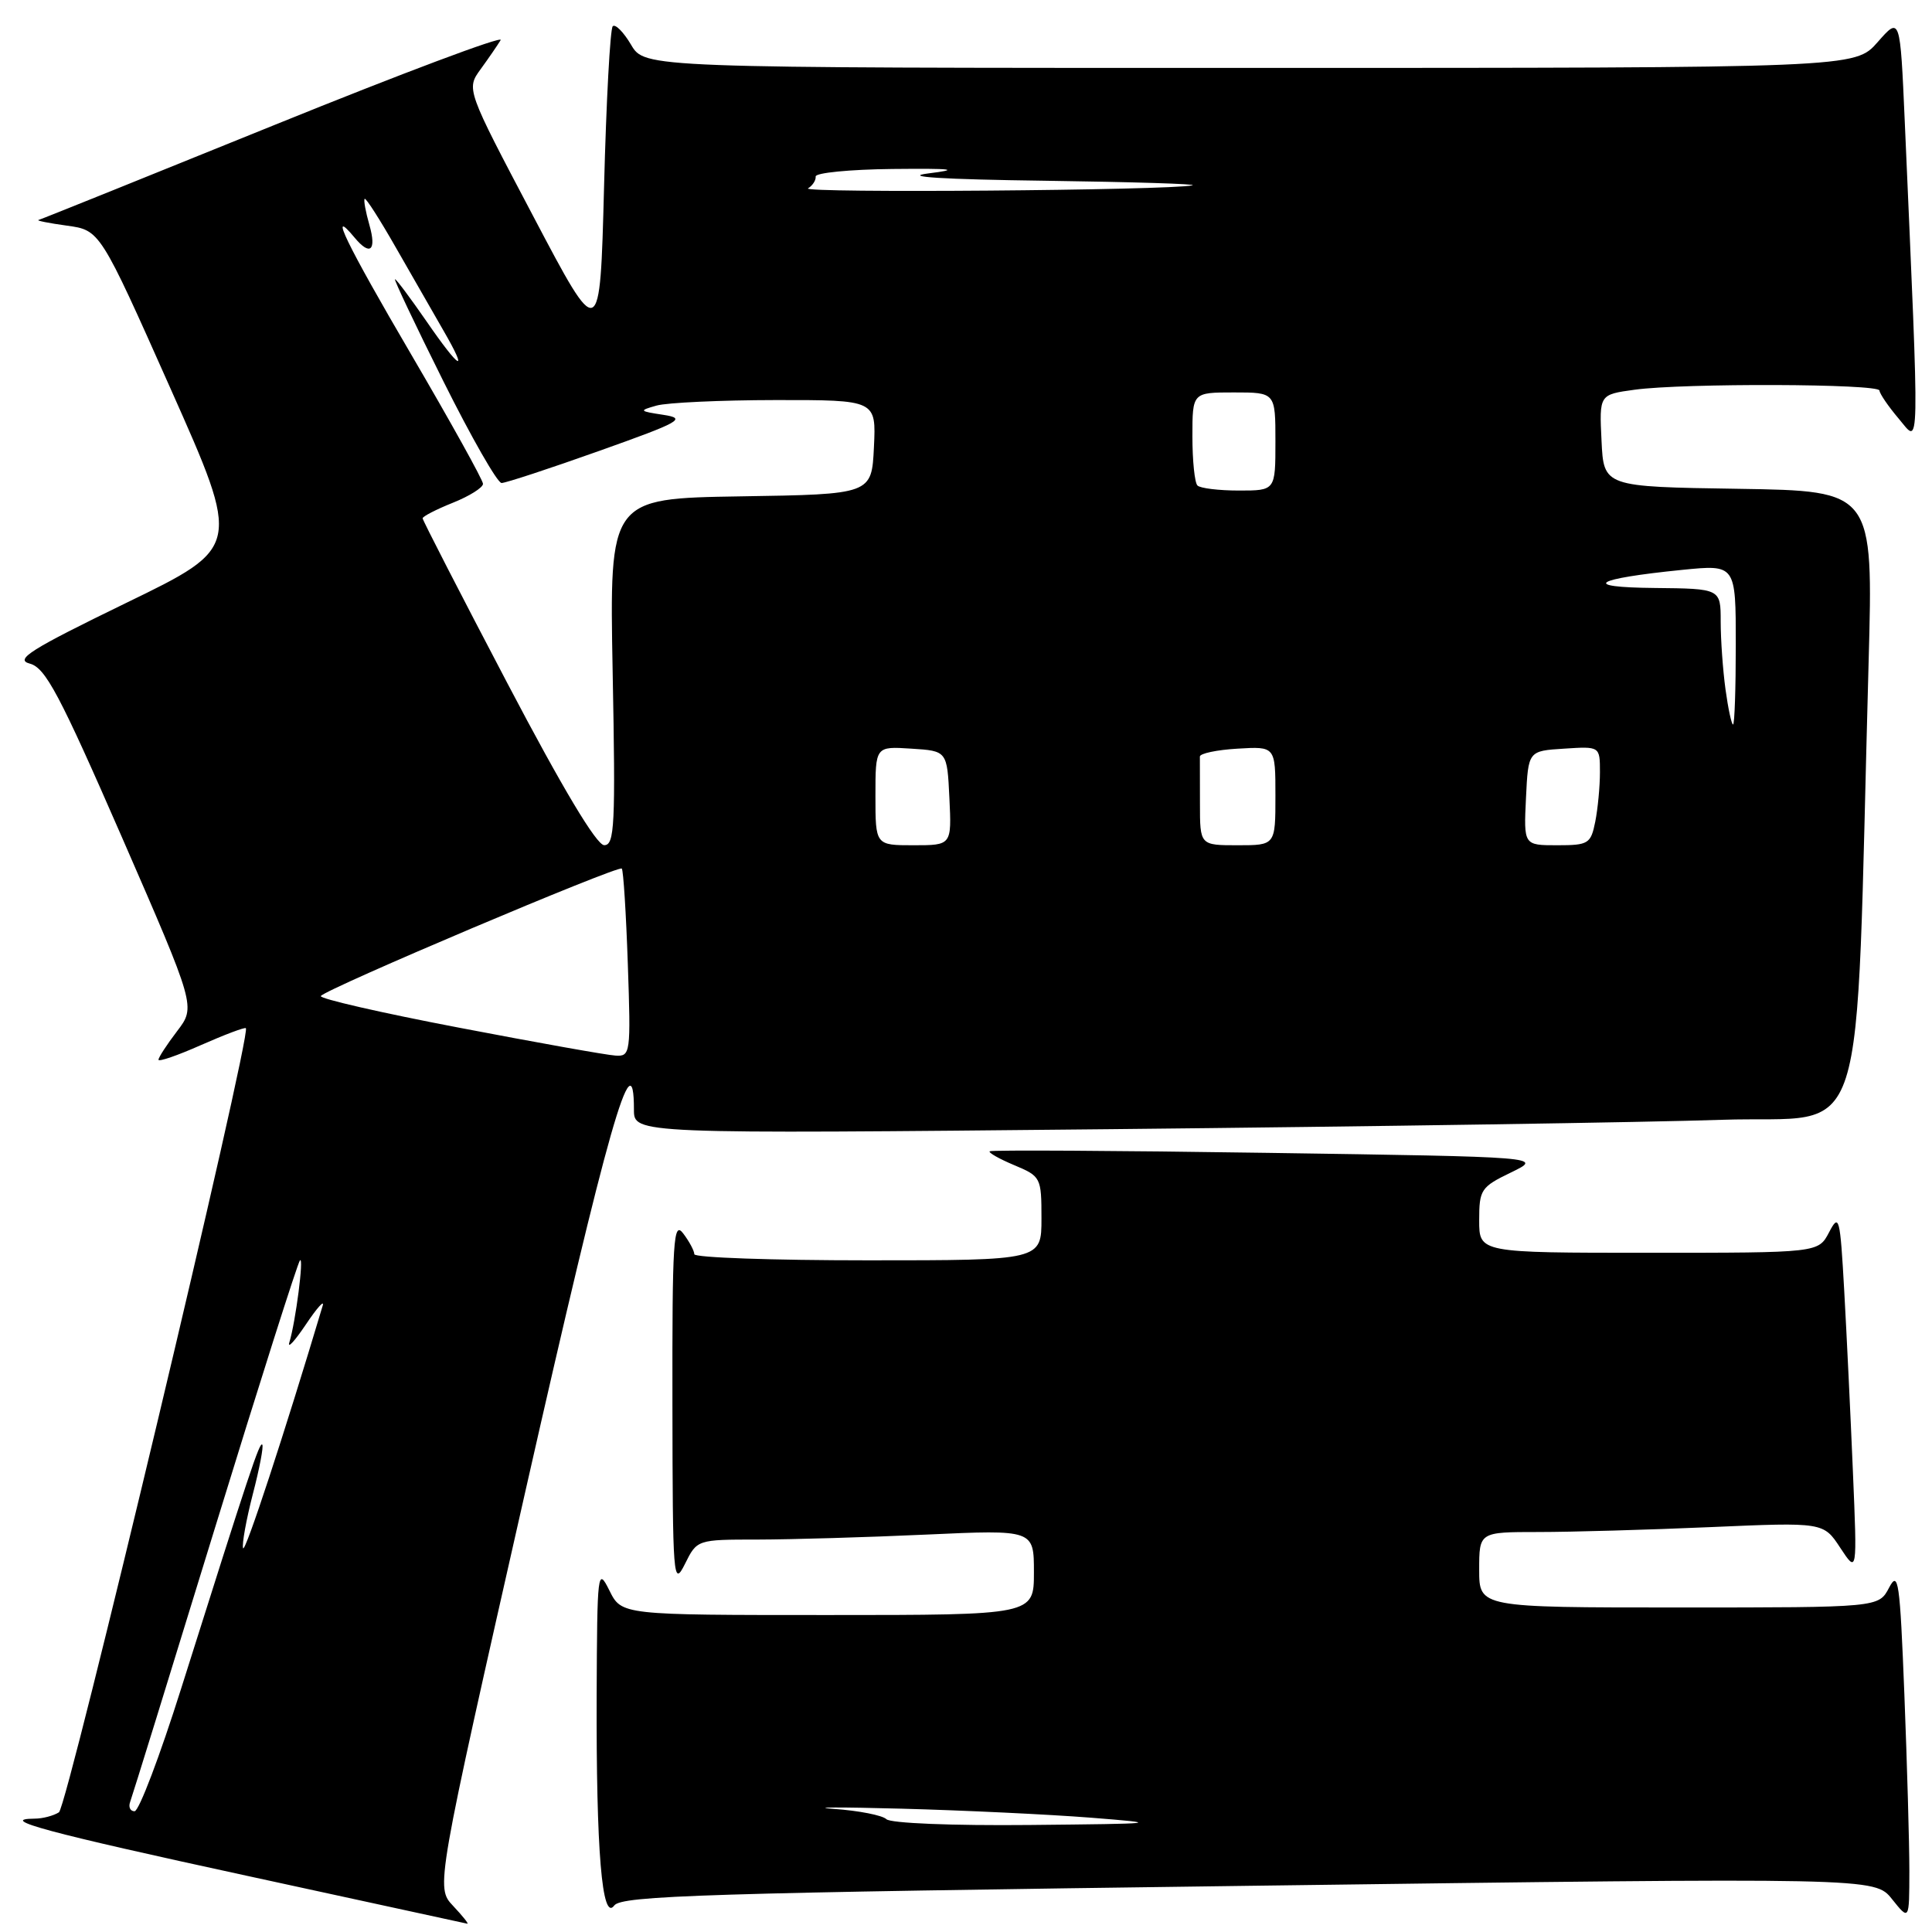 <?xml version="1.0" encoding="UTF-8" standalone="no"?>
<!DOCTYPE svg PUBLIC "-//W3C//DTD SVG 1.1//EN" "http://www.w3.org/Graphics/SVG/1.1/DTD/svg11.dtd" >
<svg xmlns="http://www.w3.org/2000/svg" xmlns:xlink="http://www.w3.org/1999/xlink" version="1.1" viewBox="0 0 256 256">
 <g >
 <path fill="currentColor"
d=" M 60.04 252.54 C 57.73 250.09 57.73 250.09 69.67 197.36 C 80.56 149.27 84.00 137.20 84.00 147.04 C 84.00 150.25 84.00 150.25 147.25 149.62 C 182.04 149.27 218.44 148.71 228.14 148.38 C 247.91 147.71 245.77 154.36 247.60 87.77 C 248.22 65.05 248.22 65.05 230.36 64.77 C 212.50 64.50 212.50 64.50 212.21 58.39 C 211.91 52.28 211.91 52.28 216.60 51.64 C 223.11 50.75 248.99 50.84 249.04 51.75 C 249.06 52.16 250.21 53.85 251.61 55.50 C 254.42 58.83 254.37 61.42 252.39 16.09 C 251.78 2.18 251.78 2.18 248.79 5.59 C 245.79 9.00 245.79 9.00 165.61 9.00 C 85.43 9.00 85.43 9.00 83.62 5.93 C 82.62 4.24 81.53 3.14 81.19 3.48 C 80.85 3.82 80.33 13.40 80.04 24.77 C 79.50 45.45 79.50 45.45 70.64 28.62 C 61.77 11.80 61.77 11.80 63.70 9.15 C 64.76 7.69 65.95 5.96 66.34 5.31 C 66.72 4.66 53.24 9.72 36.37 16.56 C 19.50 23.40 5.43 29.07 5.10 29.15 C 4.77 29.23 6.47 29.57 8.87 29.90 C 13.25 30.50 13.25 30.50 22.60 51.50 C 31.95 72.50 31.95 72.50 16.72 79.89 C 4.03 86.06 1.91 87.39 3.94 87.93 C 6.02 88.47 7.87 91.95 16.17 110.97 C 25.94 133.39 25.94 133.39 23.47 136.63 C 22.11 138.41 21.00 140.12 21.00 140.42 C 21.00 140.73 23.54 139.85 26.65 138.47 C 29.76 137.10 32.43 136.09 32.58 136.24 C 33.35 137.01 8.94 239.43 7.81 240.14 C 7.09 240.60 5.64 240.98 4.58 240.98 C -0.41 241.02 6.23 242.81 32.75 248.56 C 48.56 251.99 61.69 254.84 61.92 254.90 C 62.16 254.95 61.31 253.89 60.04 252.54 Z  M 165.46 249.88 C 248.41 248.78 248.41 248.78 250.70 251.64 C 252.99 254.50 252.99 254.50 253.00 247.91 C 253.00 244.29 252.70 233.77 252.34 224.54 C 251.75 209.50 251.54 208.04 250.31 210.38 C 248.94 213.00 248.94 213.00 222.47 213.00 C 196.00 213.00 196.00 213.00 196.00 208.00 C 196.00 203.00 196.00 203.00 203.84 203.00 C 208.15 203.00 218.42 202.71 226.65 202.35 C 241.62 201.70 241.62 201.70 243.85 205.10 C 246.09 208.50 246.09 208.50 245.52 195.00 C 245.21 187.57 244.69 176.79 244.37 171.04 C 243.82 161.22 243.69 160.74 242.36 163.29 C 240.94 166.00 240.94 166.00 218.47 166.00 C 196.00 166.00 196.00 166.00 196.00 161.70 C 196.00 157.63 196.23 157.28 200.23 155.35 C 204.46 153.30 204.46 153.30 167.98 152.76 C 147.92 152.46 131.34 152.37 131.14 152.55 C 130.94 152.73 132.41 153.56 134.39 154.39 C 137.92 155.87 138.00 156.02 138.00 161.45 C 138.00 167.00 138.00 167.00 115.00 167.00 C 102.35 167.00 92.00 166.64 92.00 166.19 C 92.00 165.75 91.34 164.51 90.53 163.44 C 89.23 161.72 89.07 164.25 89.10 186.00 C 89.13 209.25 89.21 210.33 90.75 207.25 C 92.36 204.00 92.36 204.00 100.43 204.00 C 104.87 203.99 114.91 203.70 122.75 203.34 C 137.00 202.69 137.00 202.69 137.00 208.34 C 137.00 214.00 137.00 214.00 109.68 214.00 C 82.36 214.00 82.36 214.00 80.75 210.75 C 79.19 207.62 79.13 208.15 79.06 224.60 C 78.99 245.29 79.77 254.69 81.39 252.49 C 82.35 251.18 93.53 250.83 165.46 249.88 Z  M 17.25 238.75 C 17.51 238.06 22.56 221.75 28.47 202.50 C 34.39 183.25 39.46 167.28 39.75 167.00 C 40.29 166.46 39.17 175.18 38.34 177.88 C 38.07 178.77 39.05 177.70 40.53 175.50 C 42.00 173.30 43.01 172.18 42.76 173.00 C 37.70 189.93 32.46 205.89 32.21 205.14 C 32.04 204.62 32.62 201.40 33.50 197.98 C 34.39 194.57 34.95 191.62 34.75 191.42 C 34.39 191.05 33.10 194.93 24.00 223.75 C 21.18 232.69 18.41 240.00 17.83 240.00 C 17.26 240.00 16.99 239.44 17.25 238.75 Z  M 60.81 136.17 C 50.54 134.21 42.30 132.32 42.51 131.98 C 43.07 131.07 81.95 114.61 82.39 115.09 C 82.60 115.32 82.96 121.01 83.19 127.75 C 83.60 139.61 83.54 140.00 81.55 139.87 C 80.42 139.81 71.09 138.14 60.81 136.17 Z  M 67.25 90.57 C 61.06 78.78 56.00 68.93 56.00 68.68 C 56.00 68.43 57.80 67.50 60.00 66.62 C 62.20 65.74 64.00 64.61 64.00 64.11 C 64.00 63.62 59.71 55.90 54.48 46.96 C 45.91 32.33 43.40 27.17 46.98 31.48 C 49.04 33.96 49.92 33.22 48.95 29.82 C 48.45 28.07 48.16 26.50 48.32 26.35 C 48.48 26.19 50.33 29.08 52.44 32.78 C 54.55 36.48 57.38 41.41 58.73 43.75 C 62.18 49.71 60.96 49.04 56.46 42.50 C 54.37 39.48 52.52 37.00 52.34 37.00 C 52.16 37.00 55.04 43.08 58.74 50.50 C 62.44 57.92 65.91 64.00 66.46 64.00 C 67.00 64.00 72.82 62.09 79.39 59.75 C 90.21 55.90 91.01 55.45 87.91 54.97 C 84.67 54.48 84.62 54.41 87.00 53.74 C 88.38 53.35 95.48 53.02 102.80 53.01 C 116.10 53.00 116.10 53.00 115.80 59.25 C 115.50 65.50 115.50 65.50 98.12 65.77 C 80.75 66.05 80.75 66.05 81.18 89.02 C 81.57 109.36 81.44 112.00 80.06 111.99 C 79.05 111.99 74.54 104.46 67.25 90.57 Z  M 116.00 105.45 C 116.00 98.89 116.00 98.89 120.75 99.20 C 125.50 99.50 125.50 99.50 125.80 105.75 C 126.10 112.00 126.10 112.00 121.05 112.00 C 116.00 112.00 116.00 112.00 116.00 105.45 Z  M 159.00 106.50 C 159.00 103.47 158.99 100.66 158.99 100.25 C 158.98 99.84 161.23 99.36 163.99 99.20 C 169.00 98.90 169.00 98.90 169.00 105.45 C 169.00 112.00 169.00 112.00 164.00 112.00 C 159.00 112.00 159.00 112.00 159.00 106.50 Z  M 202.20 105.75 C 202.50 99.50 202.50 99.50 207.25 99.20 C 212.00 98.89 212.00 98.89 212.00 102.32 C 212.00 104.21 211.72 107.16 211.38 108.88 C 210.79 111.81 210.48 112.00 206.33 112.00 C 201.90 112.00 201.90 112.00 202.20 105.75 Z  M 228.64 91.36 C 228.29 88.81 228.00 84.76 228.00 82.36 C 228.00 78.00 228.00 78.00 219.25 77.91 C 209.38 77.82 211.08 76.70 222.91 75.51 C 230.00 74.80 230.00 74.80 230.00 85.40 C 230.00 91.23 229.84 96.00 229.64 96.00 C 229.44 96.00 228.99 93.91 228.64 91.36 Z  M 158.67 64.33 C 158.30 63.97 158.00 61.04 158.00 57.83 C 158.00 52.00 158.00 52.00 163.50 52.00 C 169.00 52.00 169.00 52.00 169.00 58.50 C 169.00 65.00 169.00 65.00 164.17 65.00 C 161.51 65.00 159.03 64.70 158.67 64.33 Z  M 107.07 24.96 C 107.68 24.58 108.13 23.88 108.08 23.39 C 108.03 22.90 112.61 22.45 118.25 22.39 C 126.32 22.31 127.33 22.44 123.00 22.98 C 119.42 23.43 124.84 23.77 138.50 23.95 C 150.05 24.11 158.82 24.38 158.00 24.56 C 154.94 25.23 106.01 25.61 107.07 24.96 Z  M 117.45 241.05 C 116.93 240.54 113.80 239.92 110.50 239.69 C 107.20 239.45 111.25 239.44 119.50 239.66 C 127.75 239.88 139.00 240.42 144.50 240.85 C 154.09 241.61 153.76 241.65 136.45 241.82 C 126.19 241.92 117.99 241.59 117.45 241.05 Z "/>
</g>
</svg>